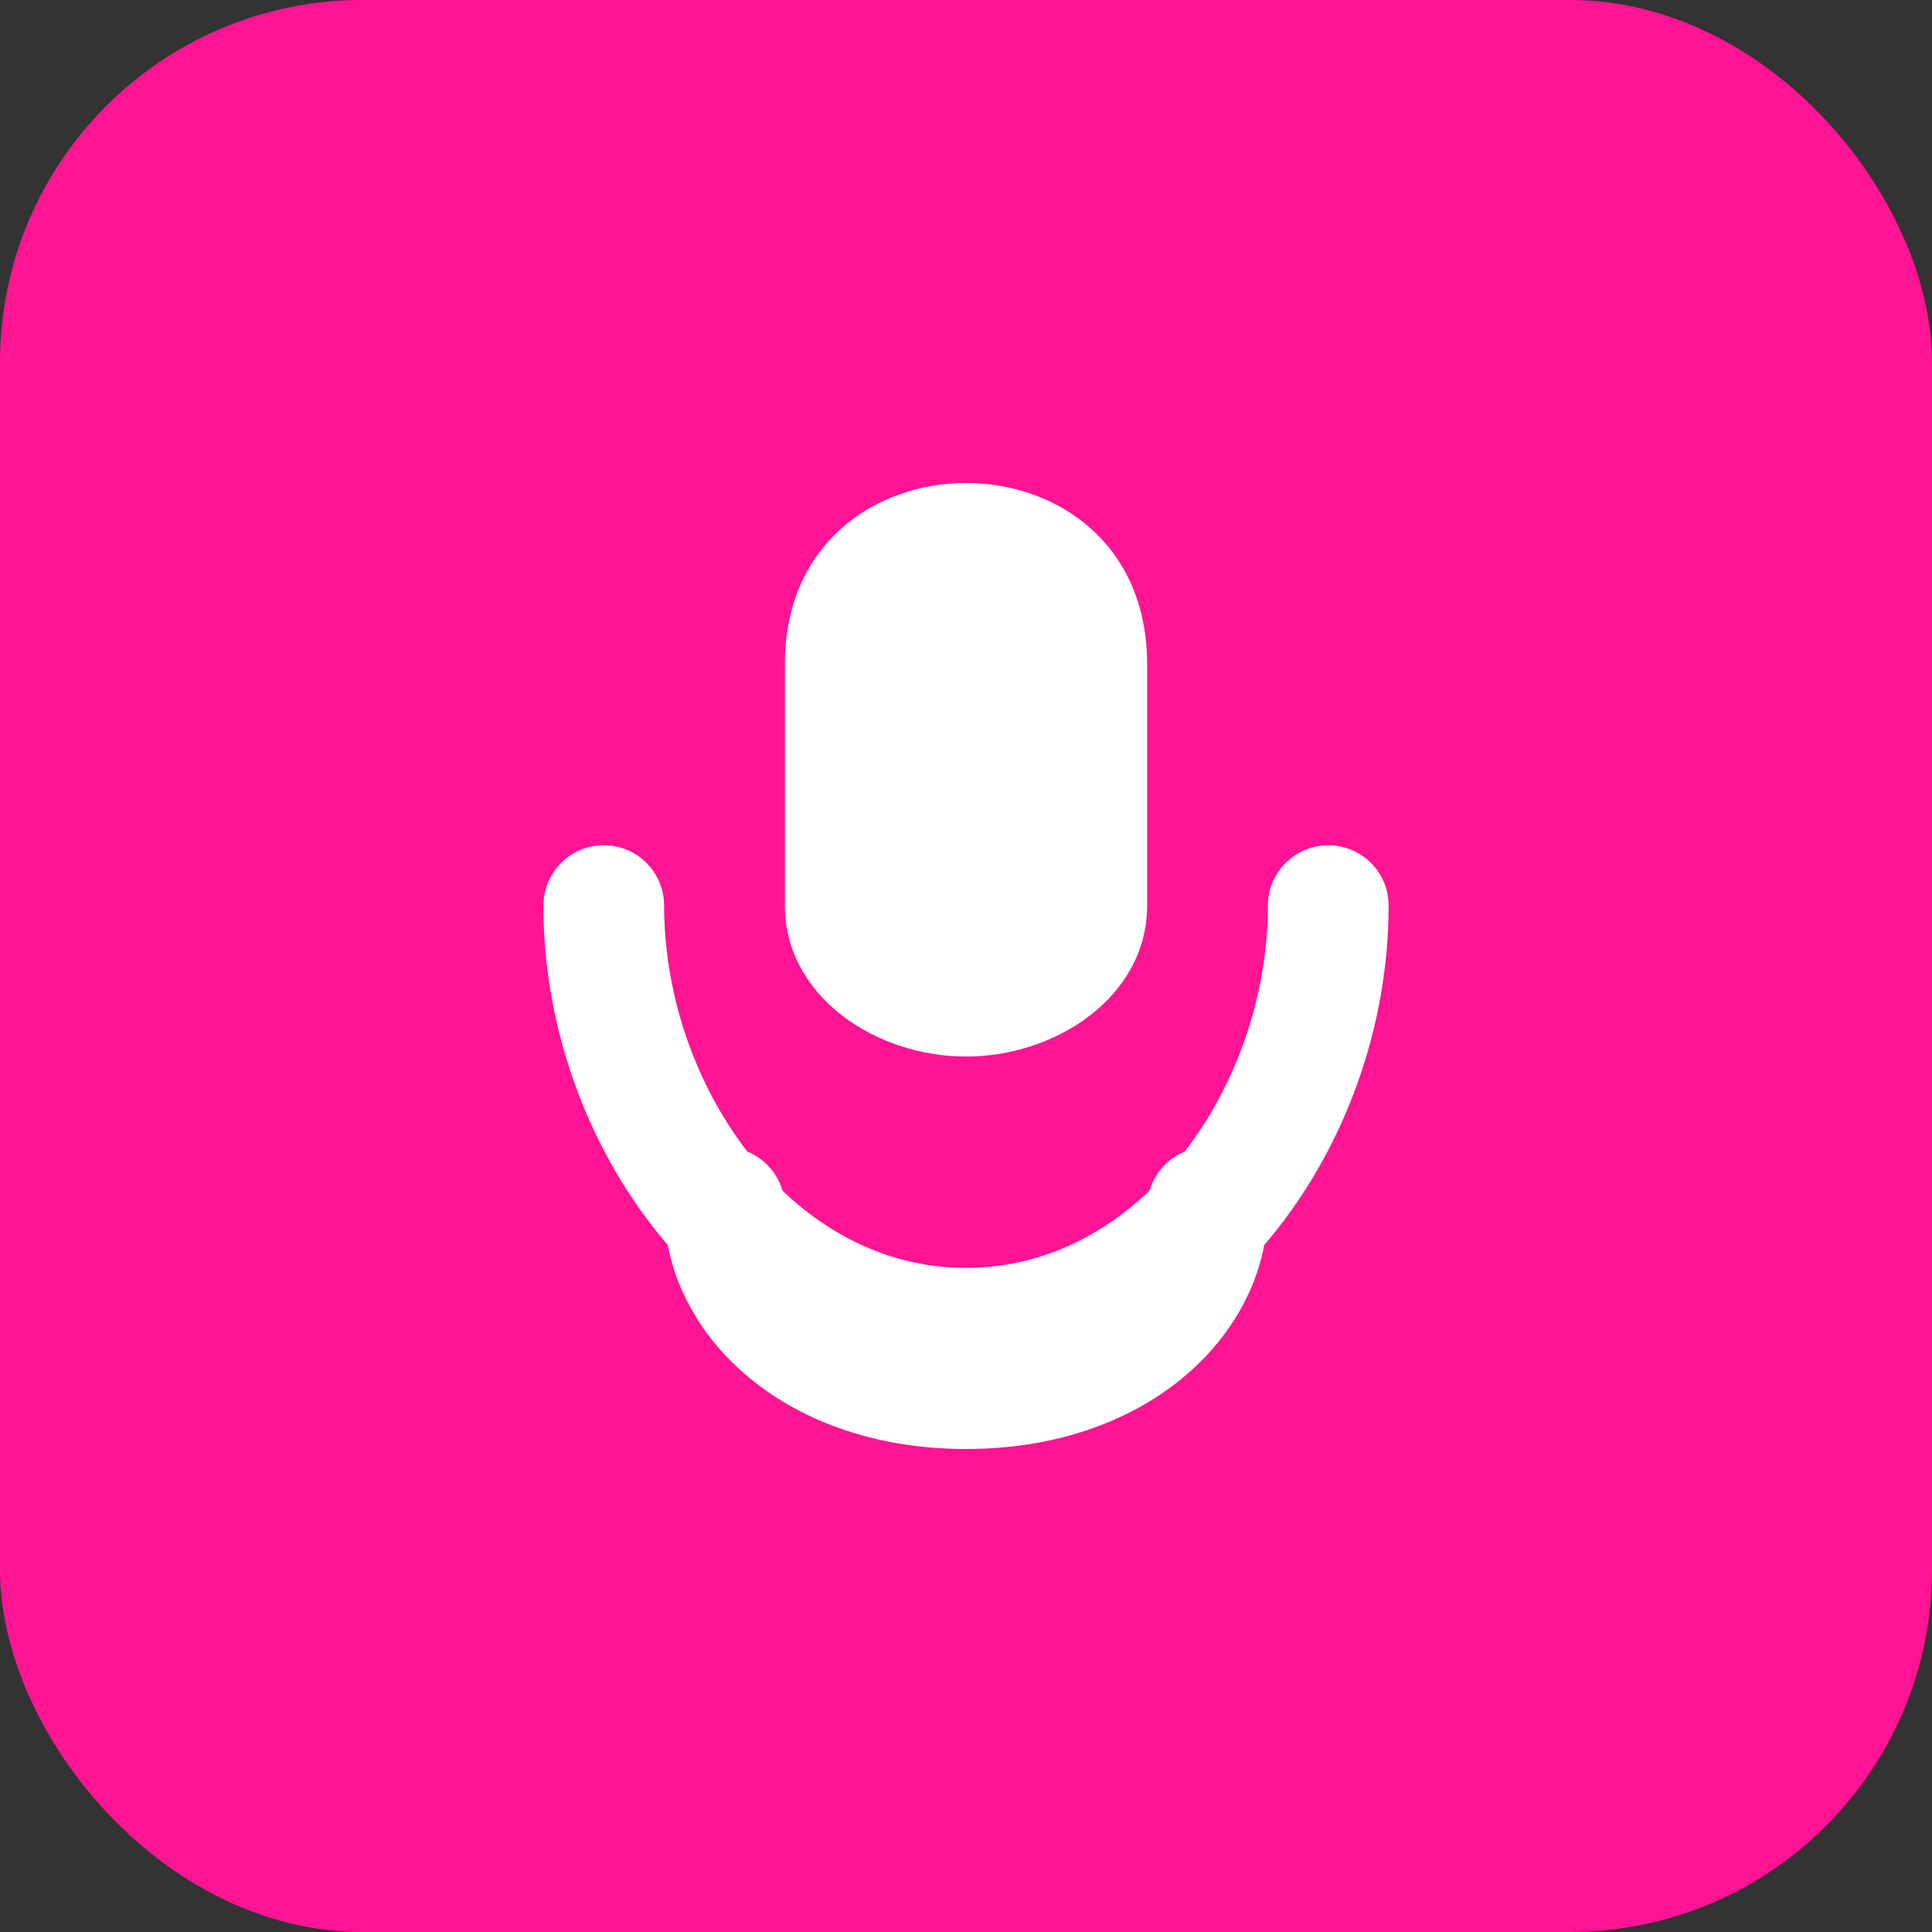 <?xml version="1.0" encoding="UTF-8"?>
<svg width="32" height="32" viewBox="0 0 32 32" fill="none" xmlns="http://www.w3.org/2000/svg">
  <rect x="0" y="0" width="32" height="32" fill="#333333" stroke="none"/>
  <rect width="32" height="32" rx="6" fill="#FF1493"/>
  <path d="M16 8C14.5 8 13 9 13 11V15C13 16.5 14.5 17.5 16 17.5C17.5 17.5 19 16.5 19 15V11C19 9 17.5 8 16 8Z" fill="white"/>
  <path d="M22 15C22 18.5 19.5 22 16 22C12.5 22 10 18.5 10 15" stroke="white" stroke-width="2" stroke-linecap="round"/>
  <path d="M20 20C20 21.5 18.5 23 16 23C13.5 23 12 21.5 12 20" stroke="white" stroke-width="2" stroke-linecap="round"/>
</svg>
